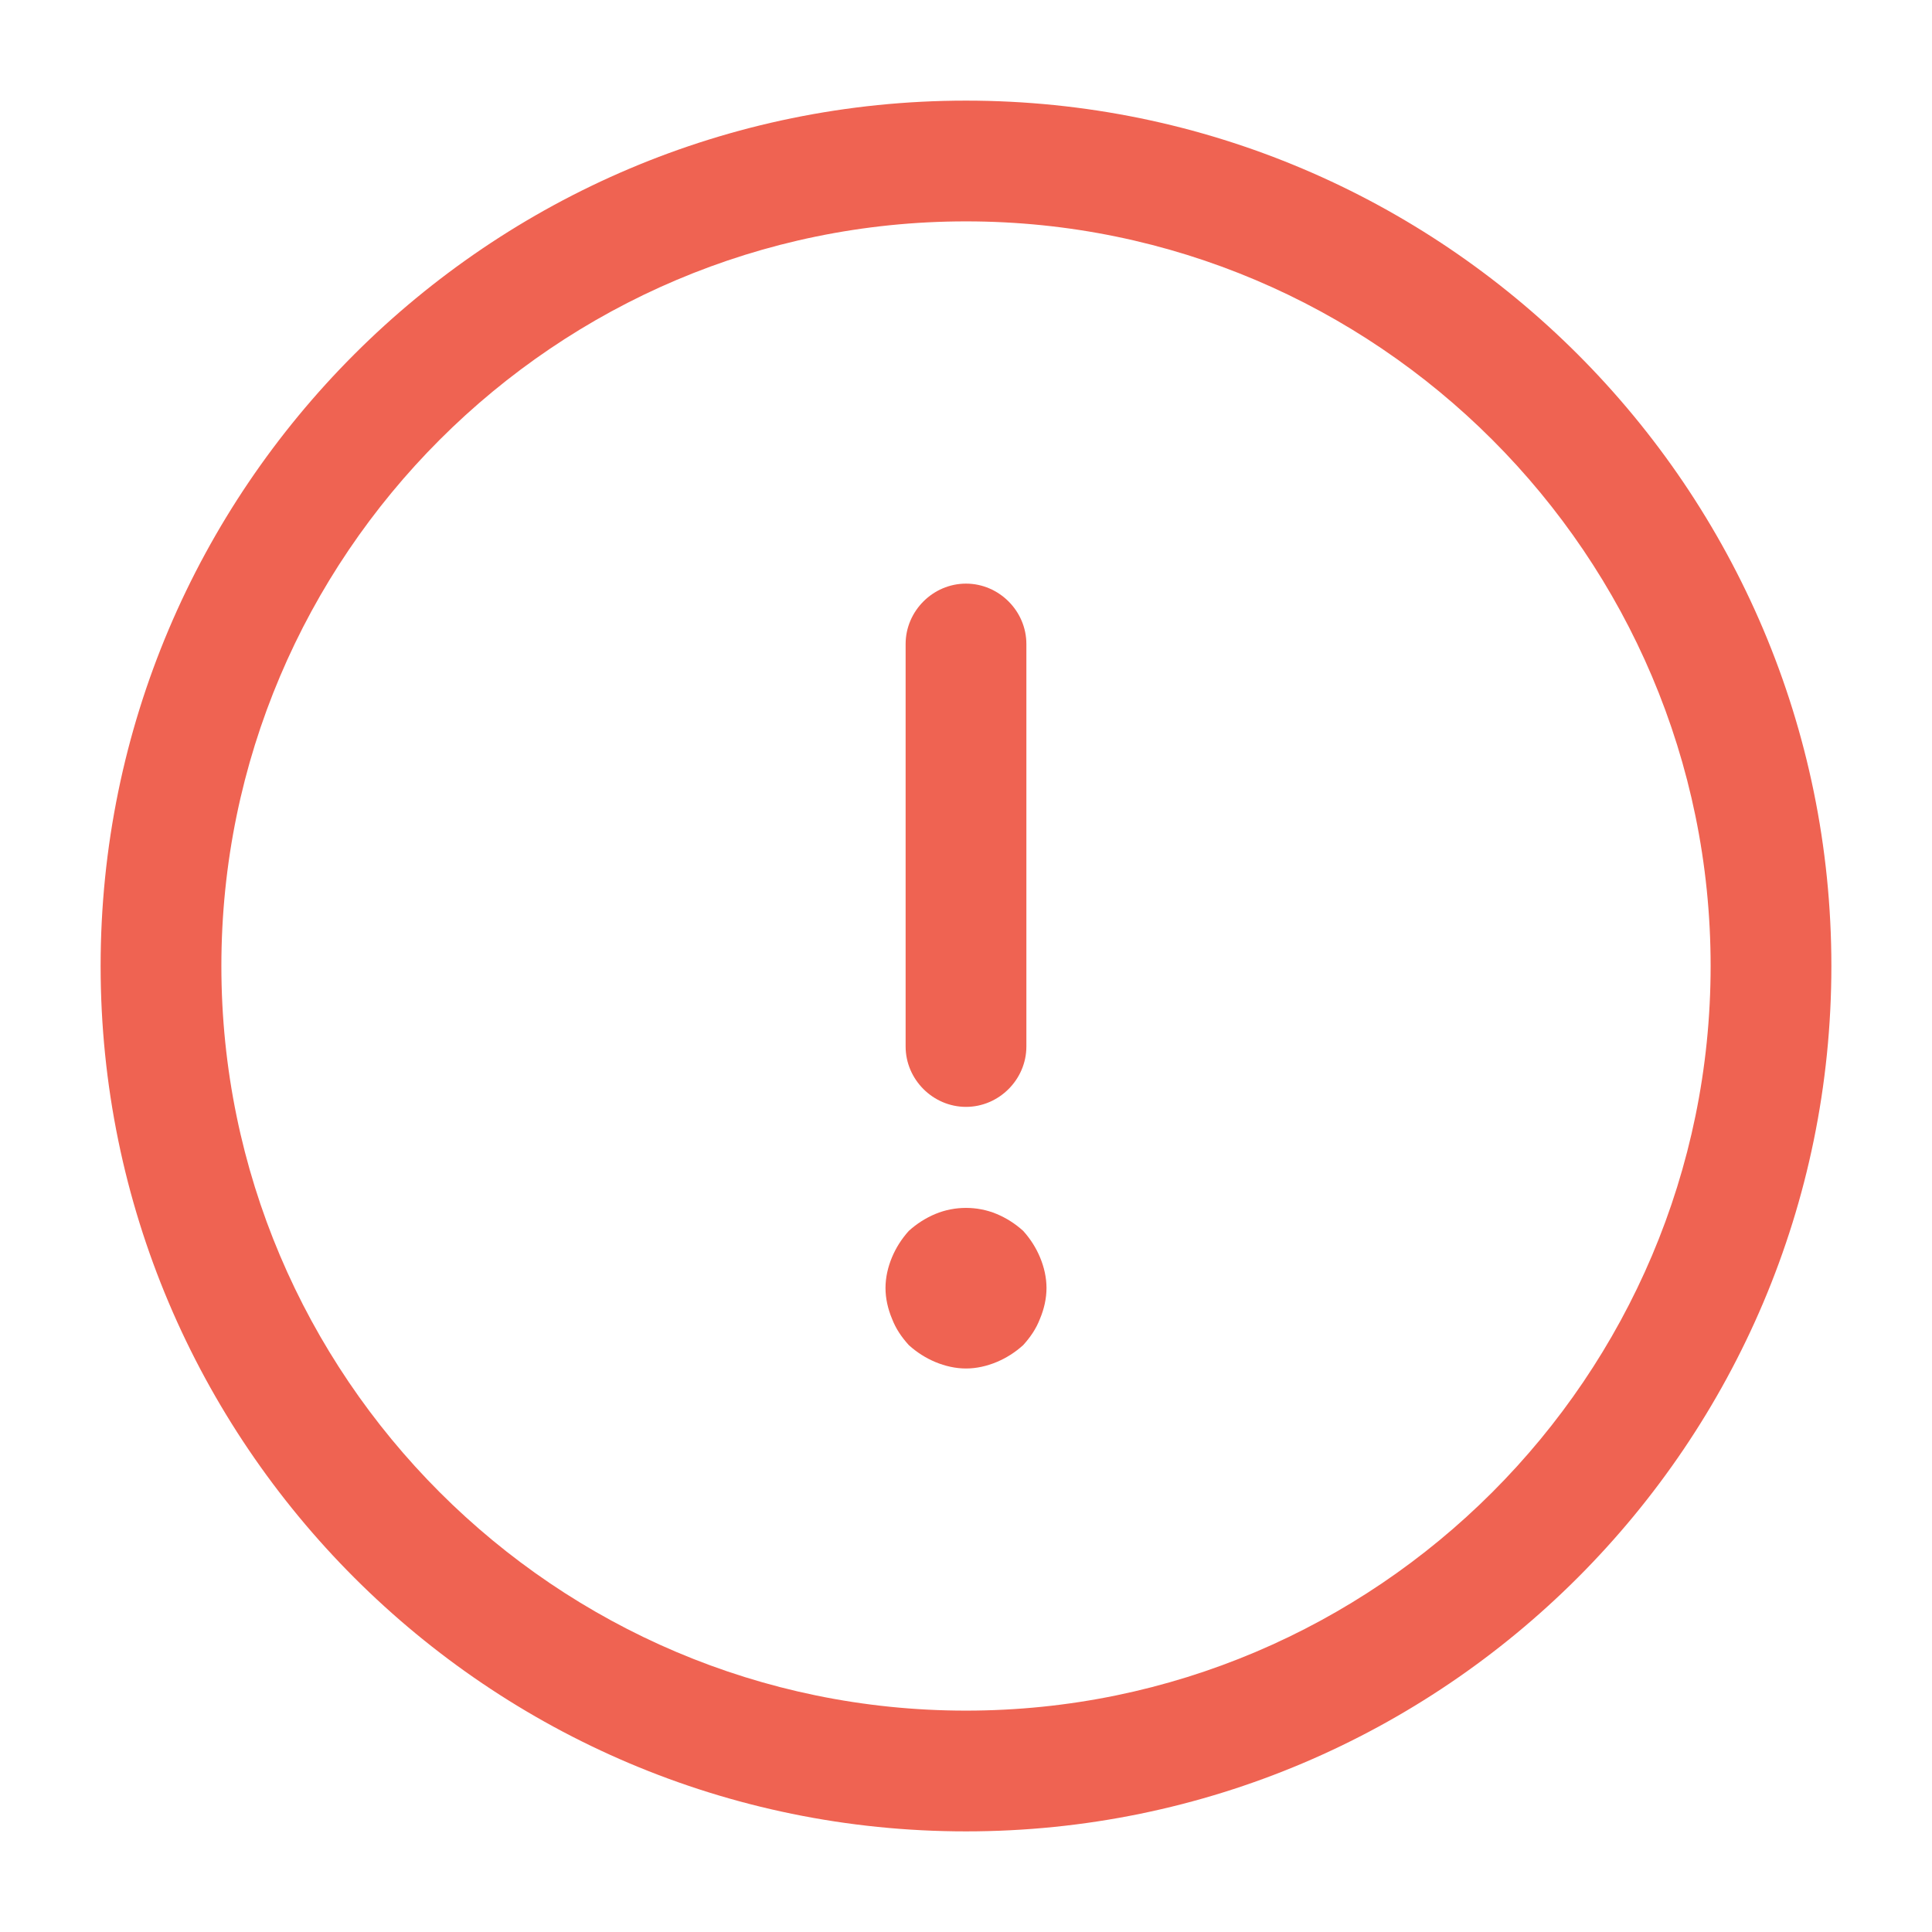 <svg width="12" height="12" viewBox="0 0 12 12" fill="none" xmlns="http://www.w3.org/2000/svg">
<path d="M6 11.375C3.035 11.375 0.625 8.965 0.625 6C0.625 3.035 3.035 0.625 6 0.625C8.965 0.625 11.375 3.035 11.375 6C11.375 8.965 8.965 11.375 6 11.375ZM6 1.375C3.45 1.375 1.375 3.45 1.375 6C1.375 8.55 3.45 10.625 6 10.625C8.55 10.625 10.625 8.55 10.625 6C10.625 3.45 8.55 1.375 6 1.375Z" fill="#EF6352"/>
<path d="M6 6.875C5.795 6.875 5.625 6.705 5.625 6.5V4C5.625 3.795 5.795 3.625 6 3.625C6.205 3.625 6.375 3.795 6.375 4V6.5C6.375 6.705 6.205 6.875 6 6.875Z" fill="#EF6352"/>
<path d="M6 8.5C5.935 8.5 5.87 8.485 5.81 8.46C5.75 8.435 5.695 8.4 5.645 8.355C5.6 8.305 5.565 8.255 5.54 8.19C5.515 8.13 5.5 8.065 5.5 8C5.5 7.935 5.515 7.87 5.54 7.81C5.565 7.75 5.6 7.695 5.645 7.645C5.695 7.6 5.75 7.565 5.81 7.54C5.93 7.49 6.07 7.49 6.19 7.54C6.25 7.565 6.305 7.6 6.355 7.645C6.4 7.695 6.435 7.75 6.46 7.81C6.485 7.87 6.5 7.935 6.5 8C6.5 8.065 6.485 8.13 6.46 8.19C6.435 8.255 6.4 8.305 6.355 8.355C6.305 8.4 6.25 8.435 6.19 8.46C6.13 8.485 6.065 8.5 6 8.5Z" fill="#EF6352"/>
</svg>
